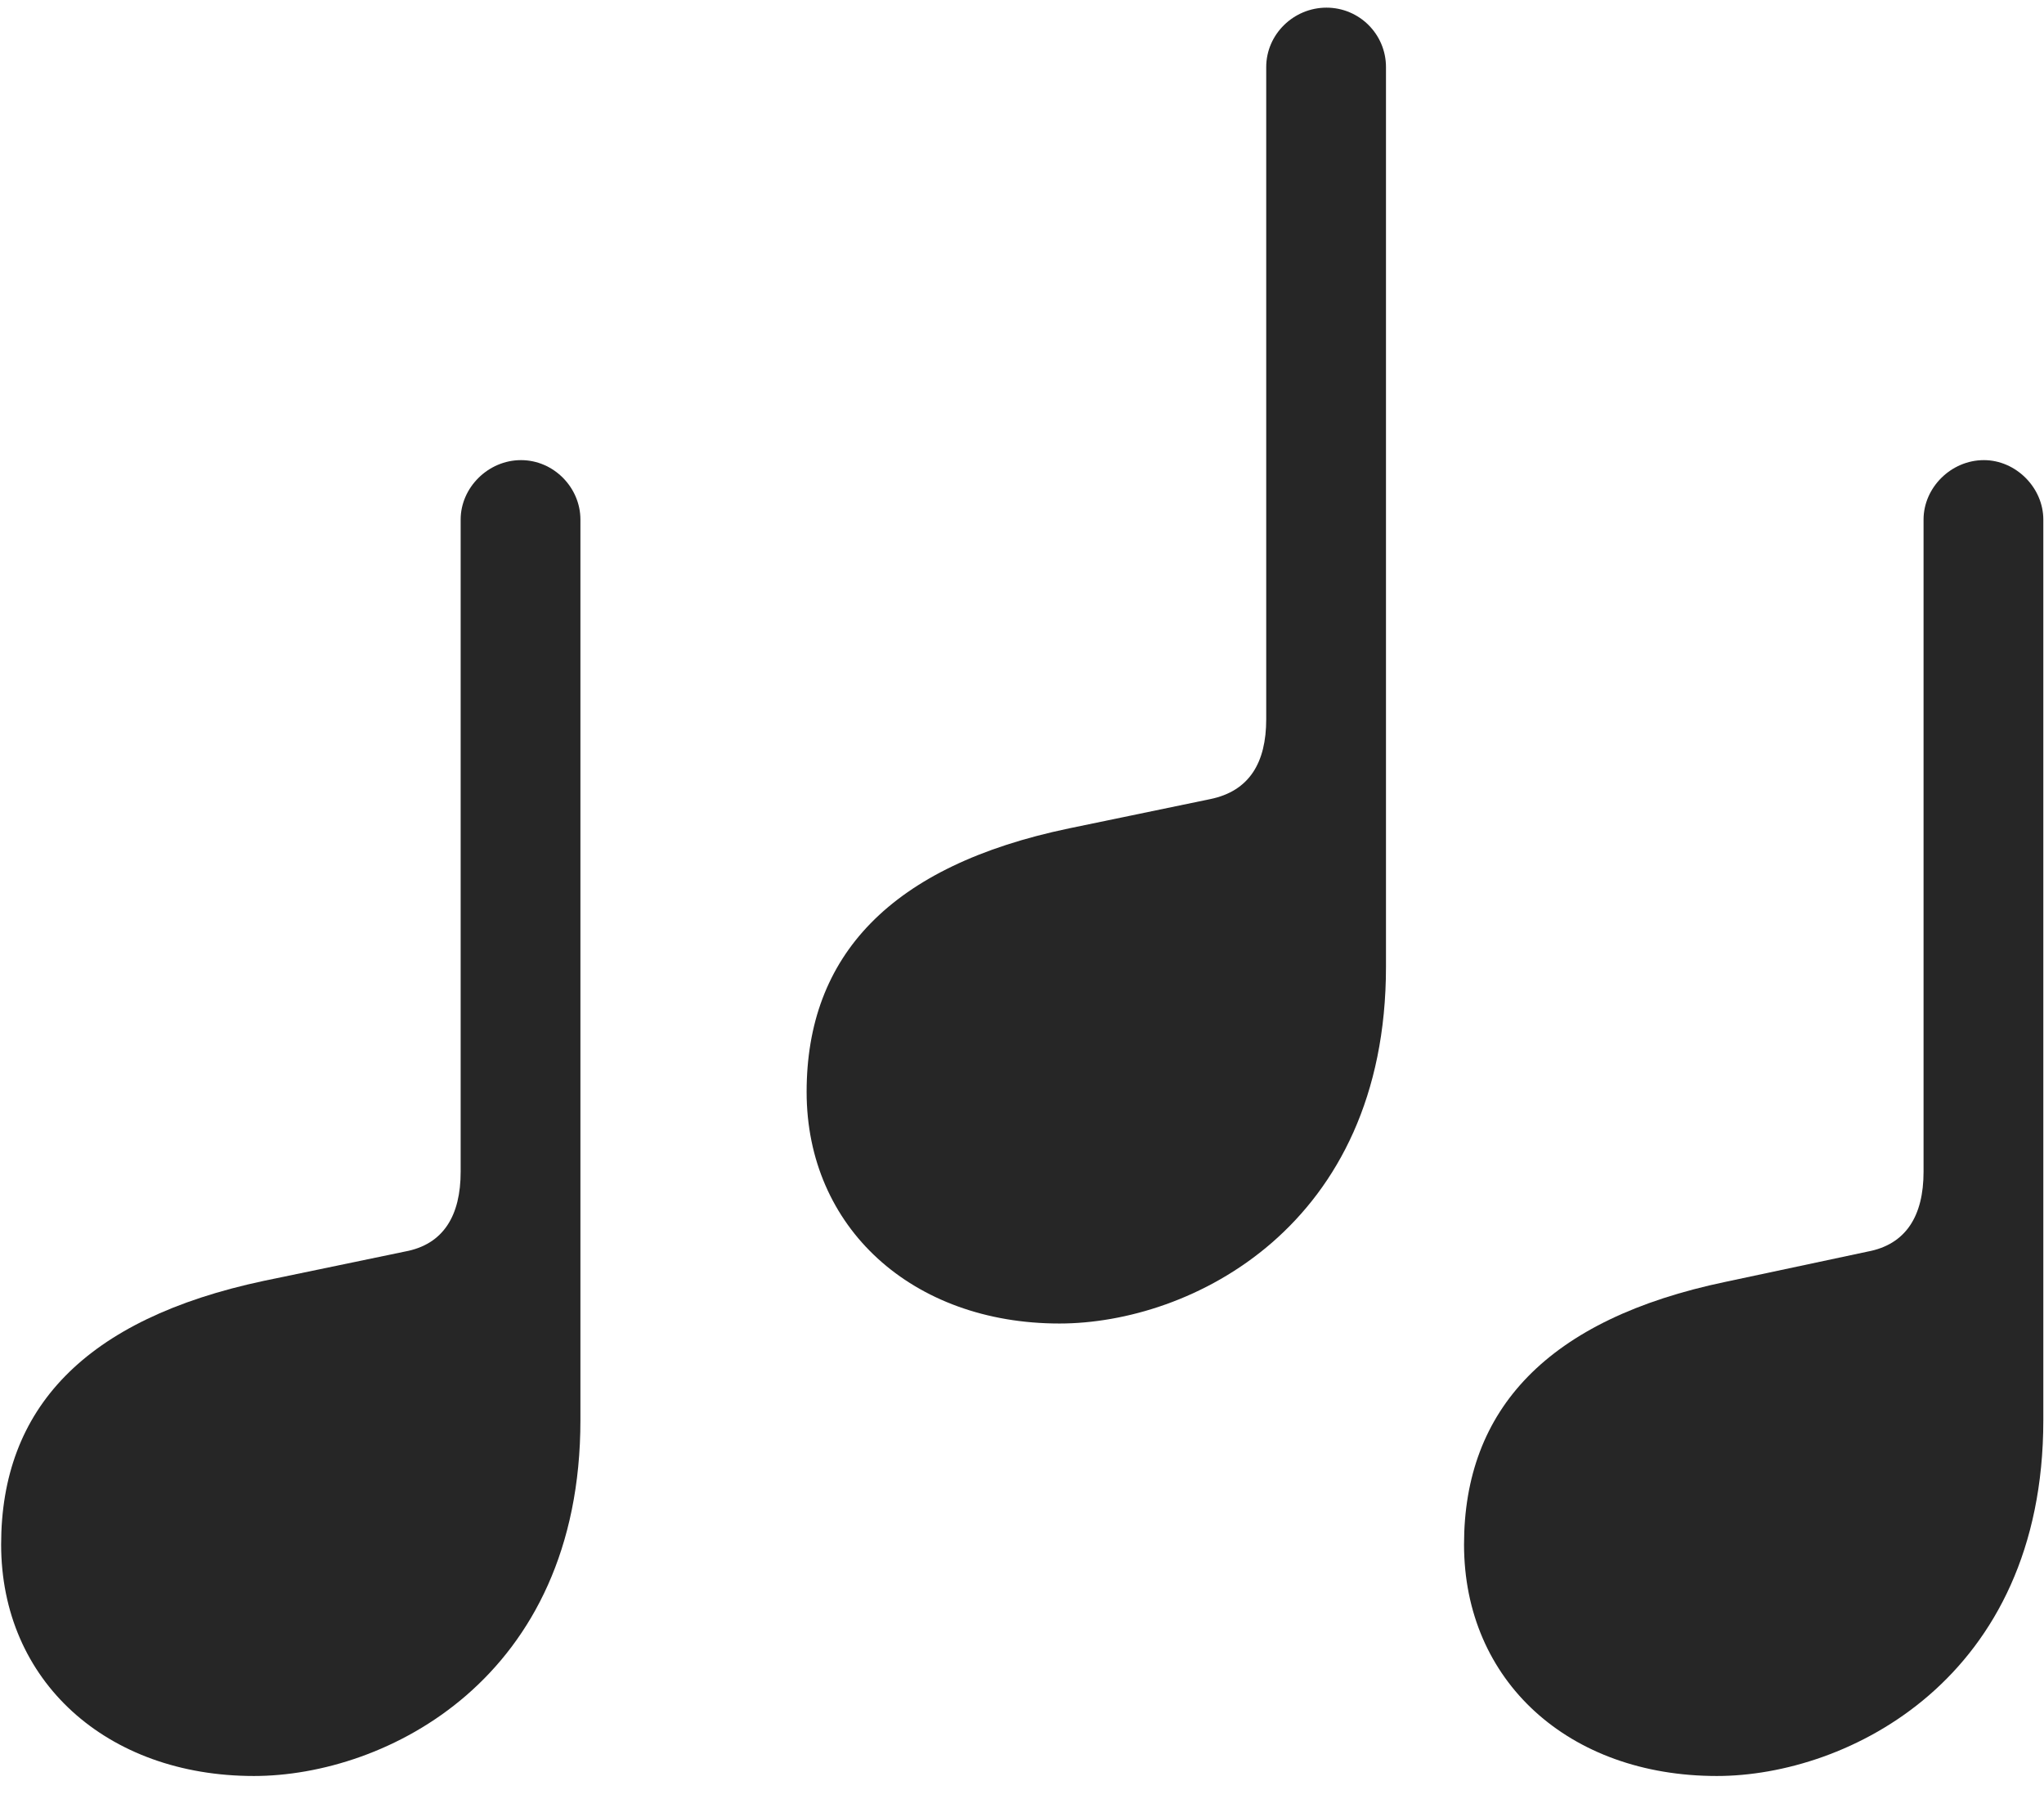 <svg width="27" height="24" viewBox="0 0 27 24" fill="none" xmlns="http://www.w3.org/2000/svg">
<g clip-path="url(#clip0_2207_5563)">
<path d="M19.339 20.398C19.339 22.202 20.722 23.456 22.679 23.456C24.401 23.456 26.991 22.179 26.991 18.757V6.862C26.991 6.44 26.628 6.077 26.206 6.077C25.772 6.077 25.409 6.44 25.409 6.862V15.476C25.409 16.061 25.175 16.436 24.671 16.53L22.796 16.929C20.44 17.421 19.339 18.616 19.339 20.398Z" fill="black" fill-opacity="0.85"/>
<path d="M10.655 14.421C10.655 16.214 12.05 17.48 13.995 17.48C15.729 17.48 18.308 16.202 18.308 12.769V0.886C18.308 0.452 17.956 0.101 17.522 0.101C17.089 0.101 16.726 0.452 16.726 0.886V9.499C16.726 10.073 16.503 10.448 15.987 10.554L14.124 10.94C11.757 11.433 10.655 12.628 10.655 14.421Z" fill="black" fill-opacity="0.85"/>
<path d="M0.015 20.398C0.015 22.202 1.409 23.456 3.354 23.456C5.089 23.456 7.667 22.179 7.667 18.757V6.862C7.667 6.44 7.315 6.077 6.882 6.077C6.448 6.077 6.085 6.44 6.085 6.862V15.476C6.085 16.05 5.862 16.436 5.347 16.53L3.483 16.917C1.116 17.421 0.015 18.605 0.015 20.398Z" fill="black" fill-opacity="0.85"/>
</g>
<defs>
<clipPath id="clip0_2207_5563">
<rect width="26.977" height="23.379" fill="white" transform="translate(0.015 0.101)"/>
</clipPath>
</defs>
</svg>
